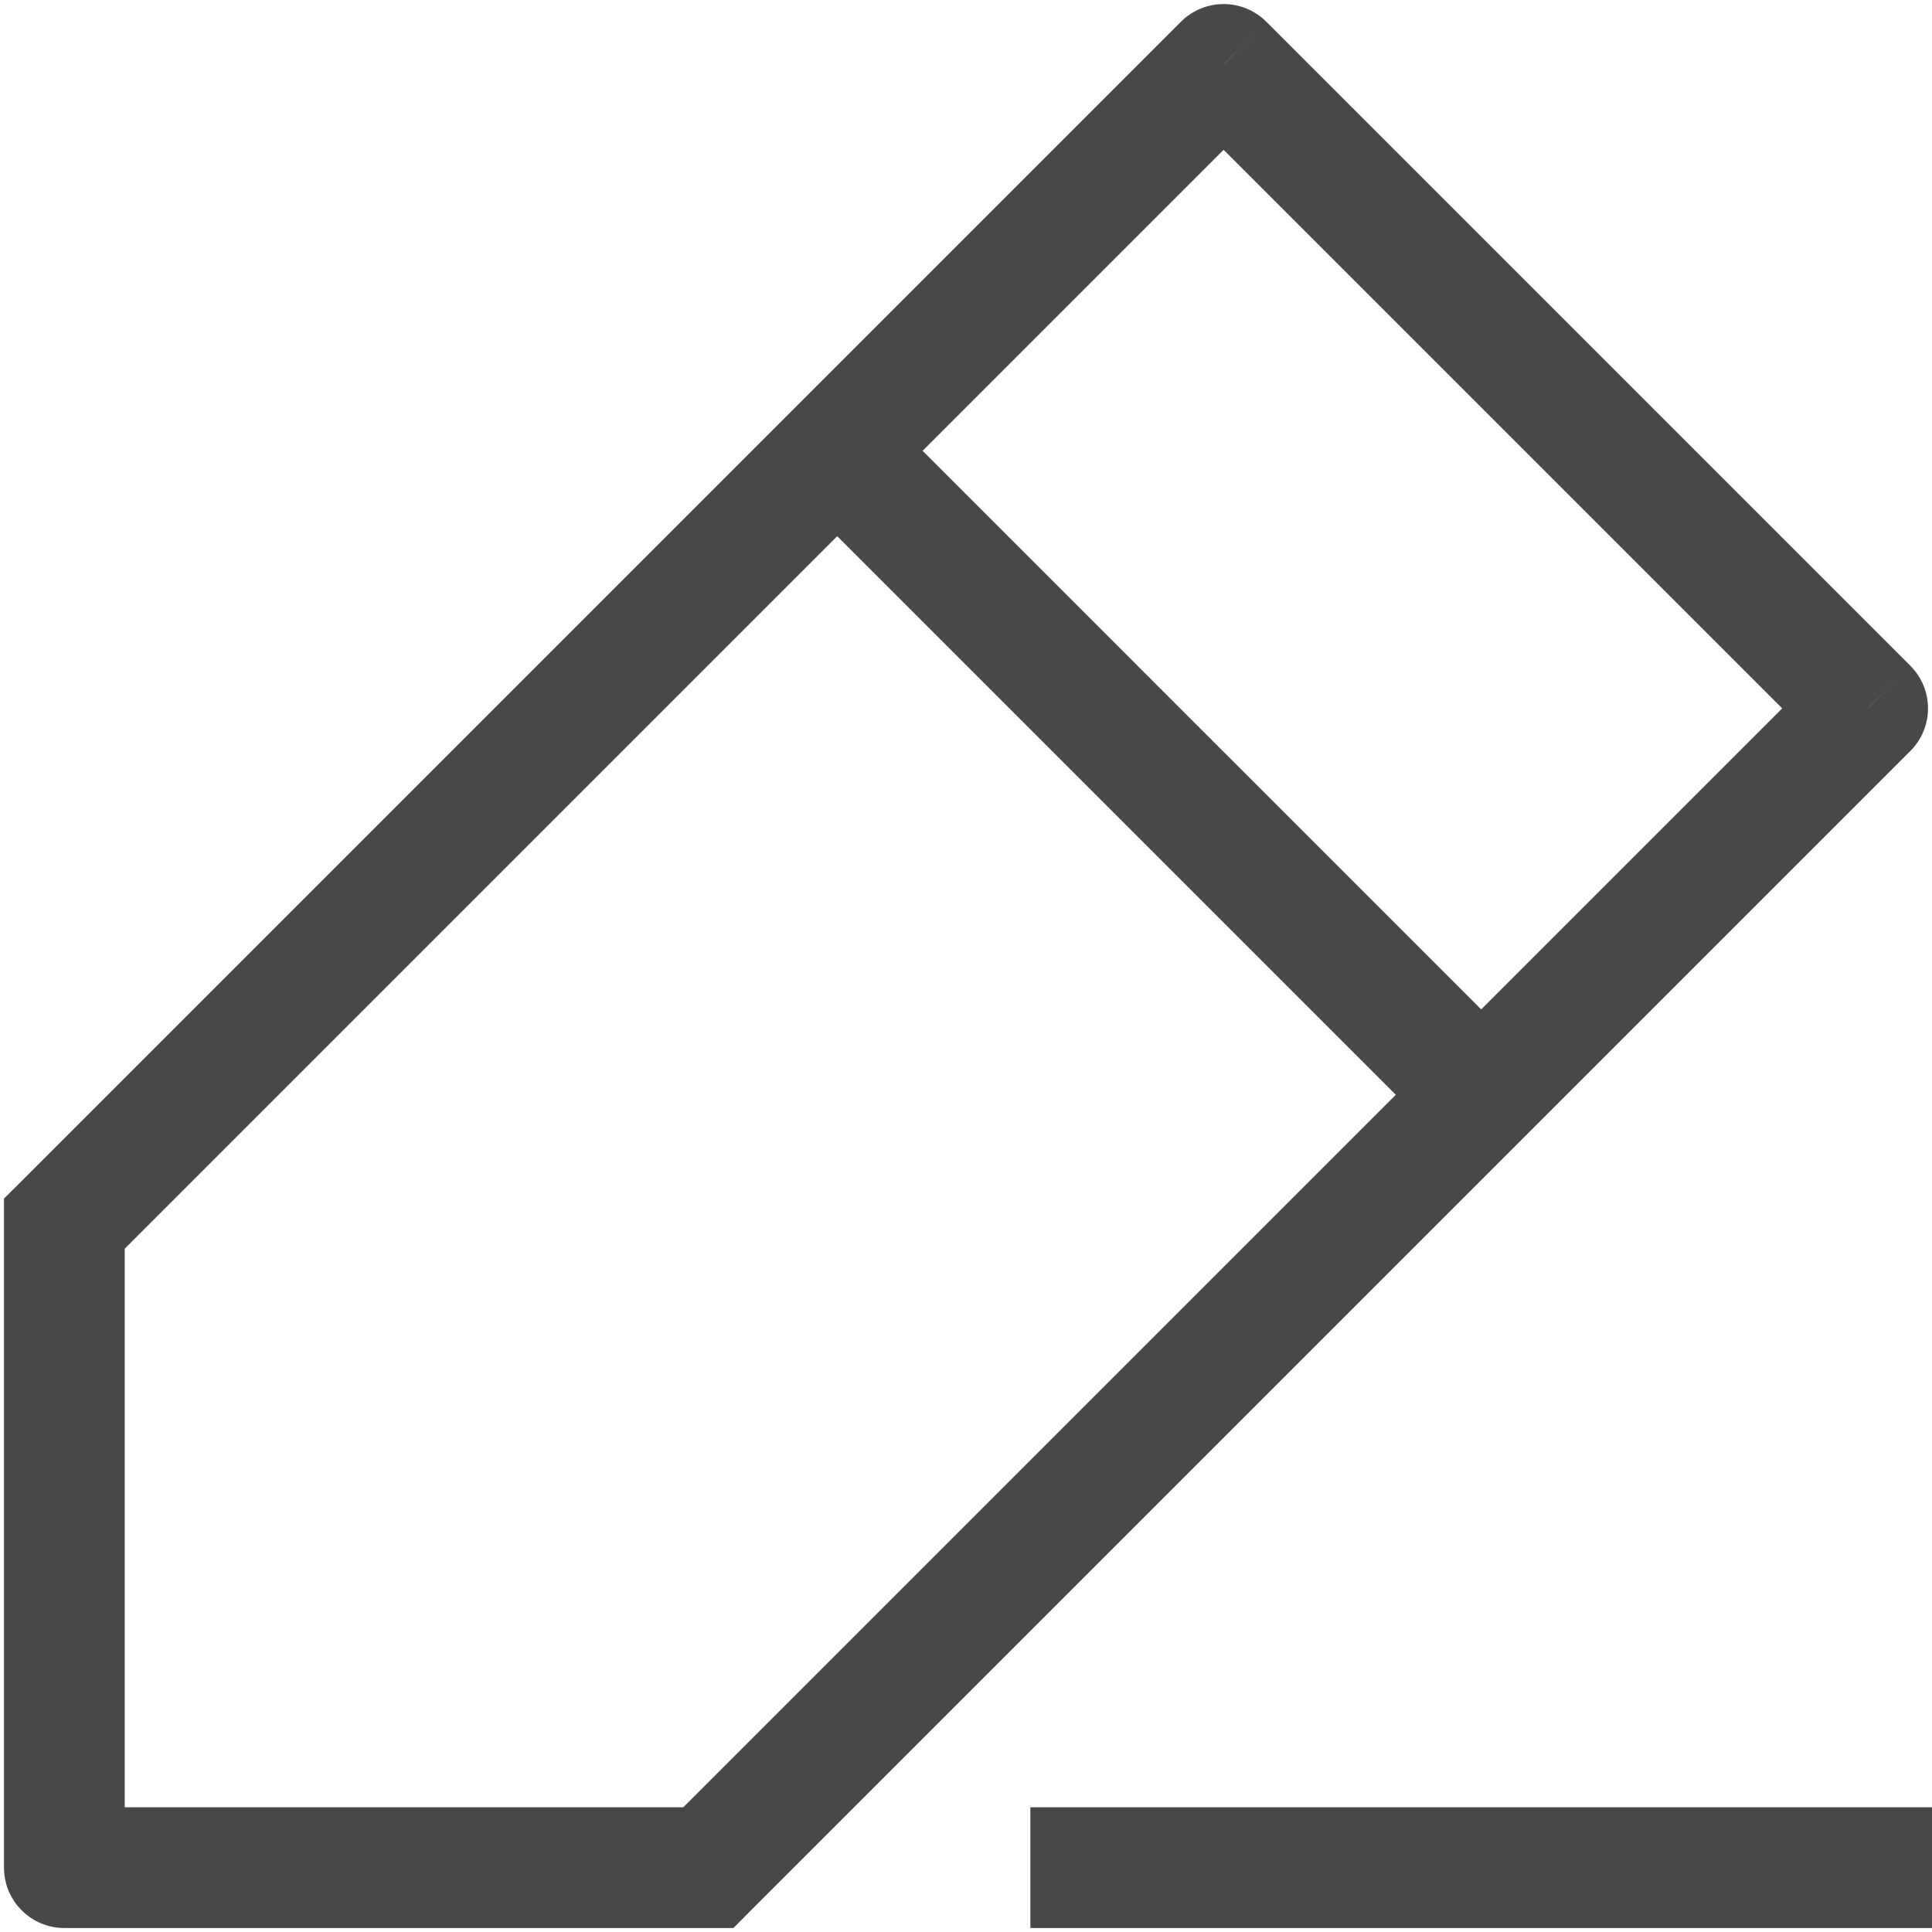 <svg width="16" height="16" viewBox="0 0 16 16" fill="none" xmlns="http://www.w3.org/2000/svg">
<path d="M0.533 10.133L0.18 9.78L0.033 9.926V10.133H0.533ZM10.133 0.533L10.487 0.18C10.292 -0.015 9.975 -0.015 9.78 0.18L10.133 0.533ZM15.467 5.867L15.82 6.22C16.016 6.025 16.016 5.708 15.82 5.513L15.467 5.867ZM5.867 15.467V15.967H6.074L6.22 15.82L5.867 15.467ZM0.533 15.467H0.033C0.033 15.743 0.257 15.967 0.533 15.967L0.533 15.467ZM0.887 10.487L10.487 0.887L9.78 0.18L0.18 9.78L0.887 10.487ZM9.78 0.887L15.113 6.22L15.82 5.513L10.487 0.18L9.78 0.887ZM15.113 5.513L5.513 15.113L6.22 15.82L15.82 6.22L15.113 5.513ZM5.867 14.967H0.533V15.967H5.867V14.967ZM1.033 15.467V10.133H0.033V15.467H1.033ZM6.58 4.087L11.913 9.42L12.62 8.713L7.287 3.38L6.58 4.087ZM8.533 15.967H16V14.967H8.533V15.967Z" fill="#474949"/>
</svg>
